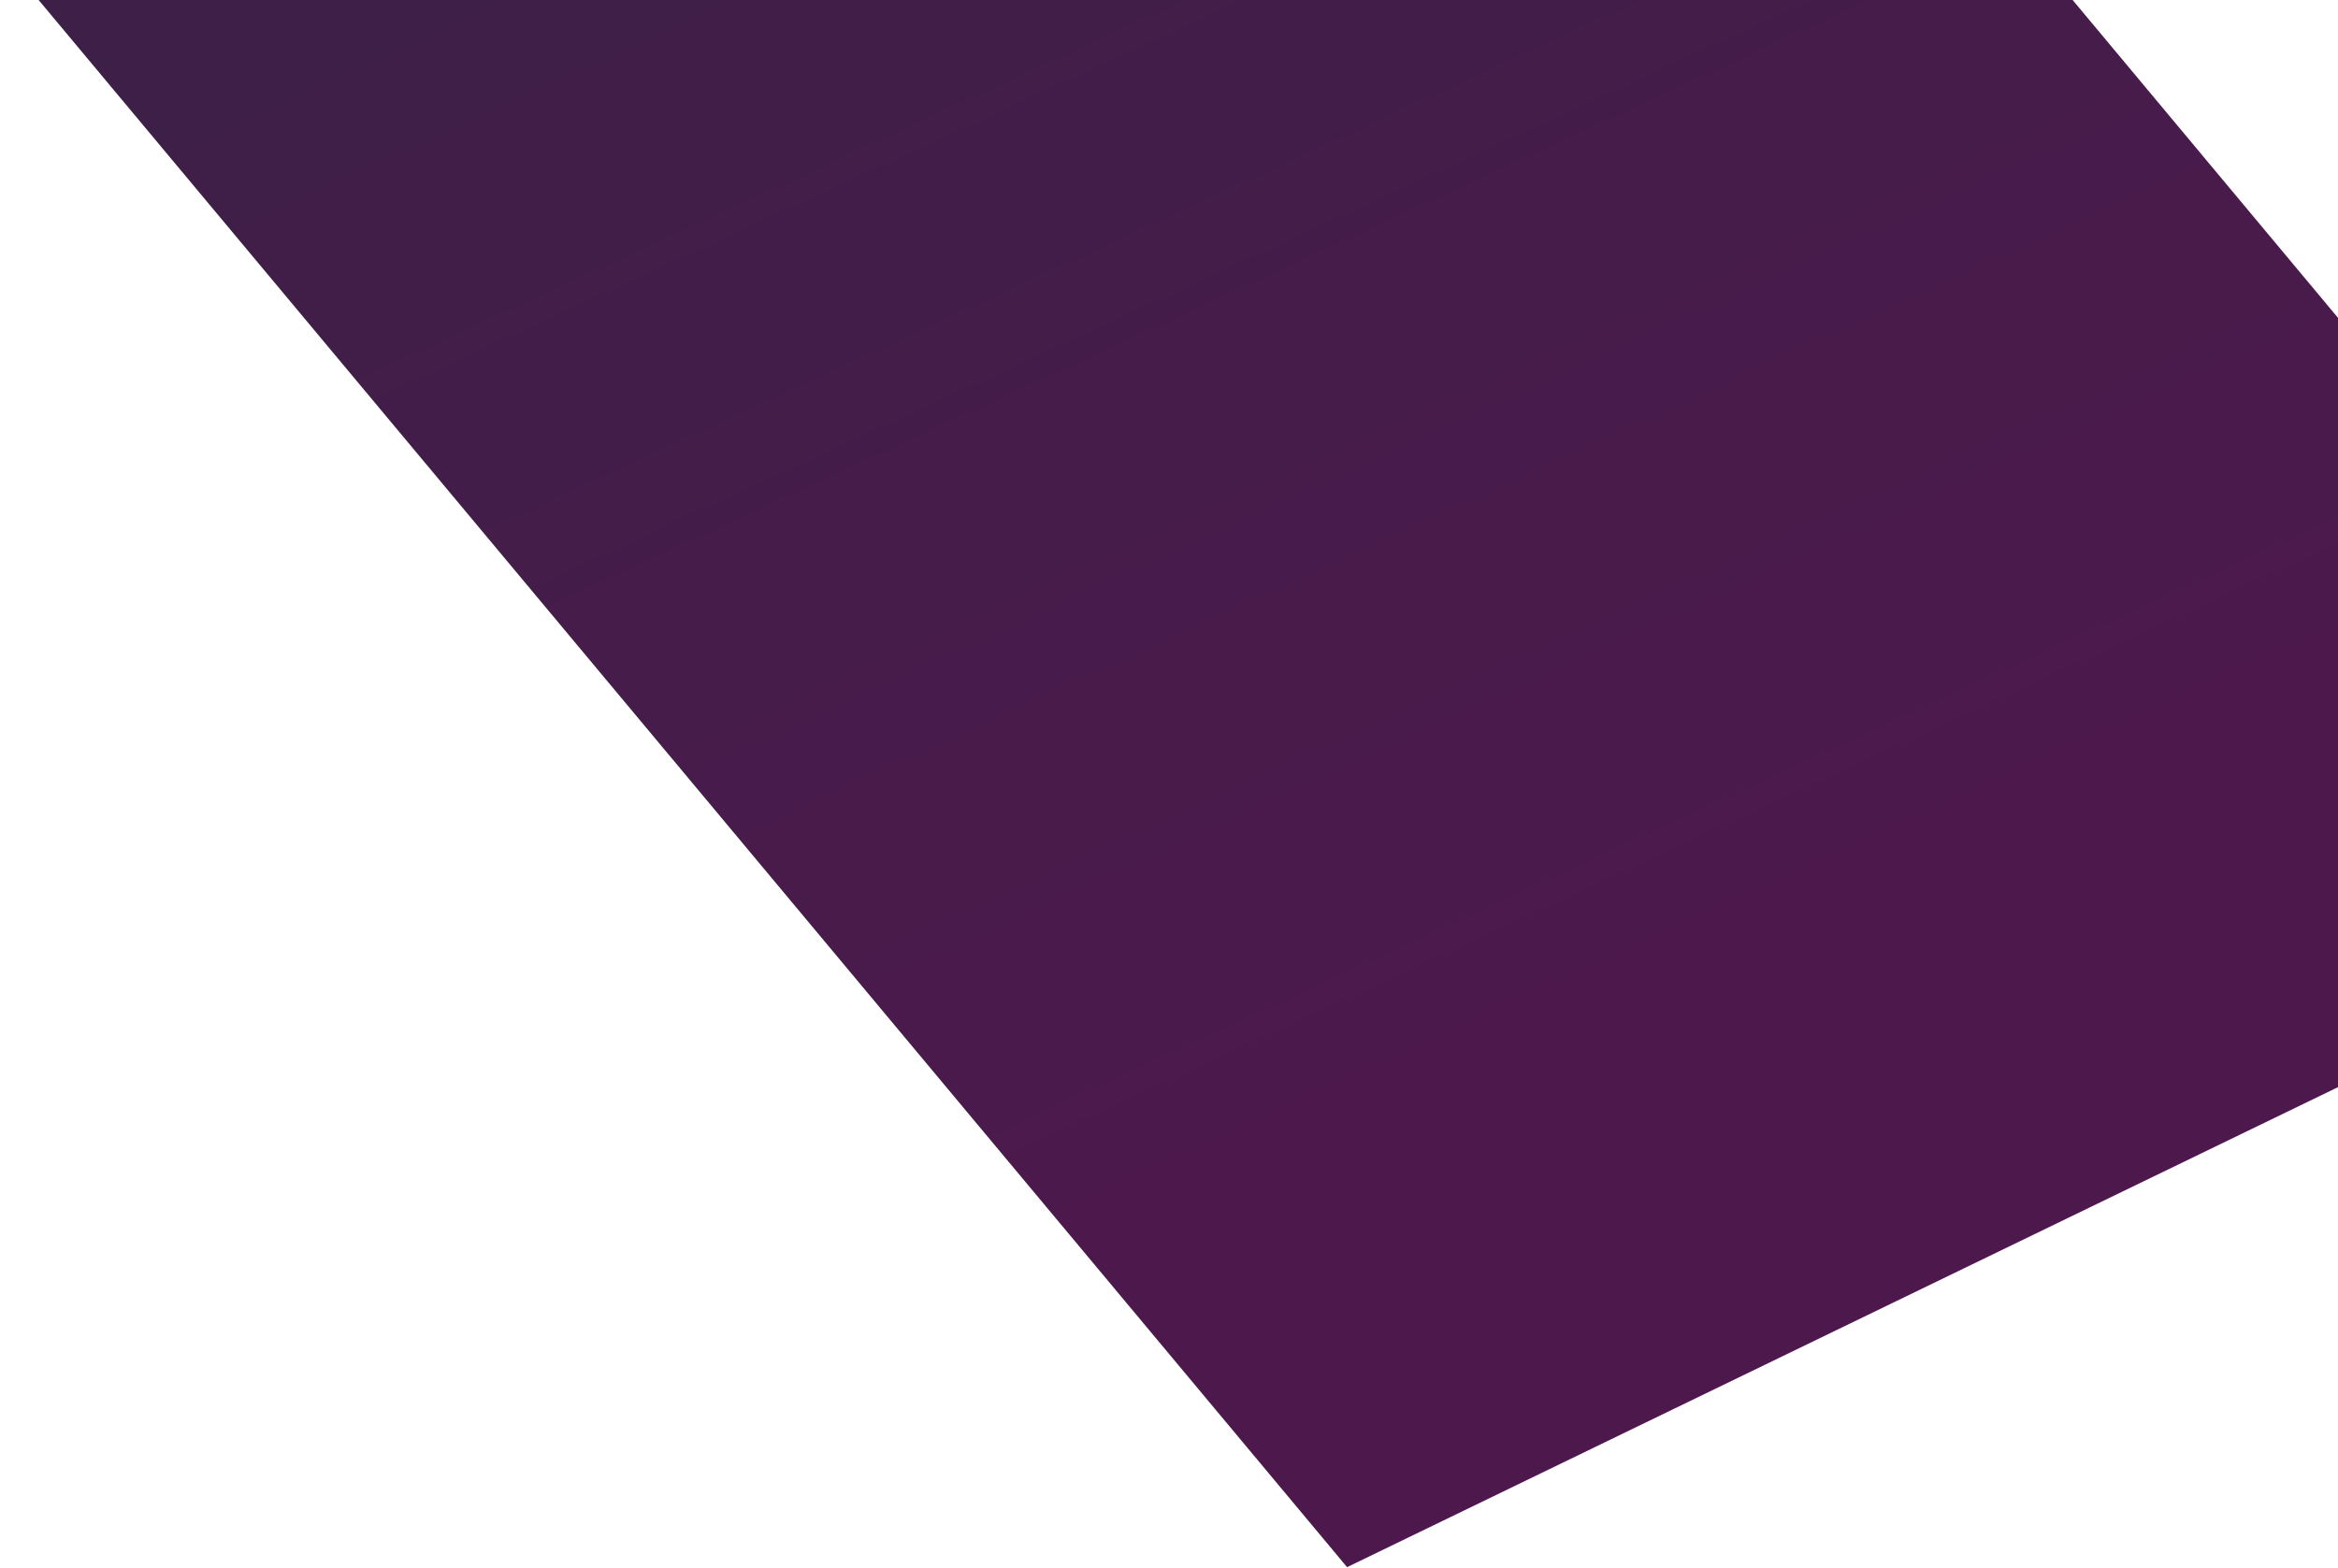 <svg width="1093" height="733" viewBox="0 0 1093 733" fill="none" xmlns="http://www.w3.org/2000/svg">
<path d="M677.069 -349.654L1306.81 404.751L629.752 732.793L0.013 -21.612L677.069 -349.654Z" fill="url(#paint0_linear_26_12)"/>
<defs>
<linearGradient id="paint0_linear_26_12" x1="103.753" y1="35.5" x2="382.027" y2="641.501" gradientUnits="userSpaceOnUse">
<stop stop-color="#3E1F47"/>
<stop offset="1" stop-color="#4D194D"/>
</linearGradient>
</defs>
</svg>
